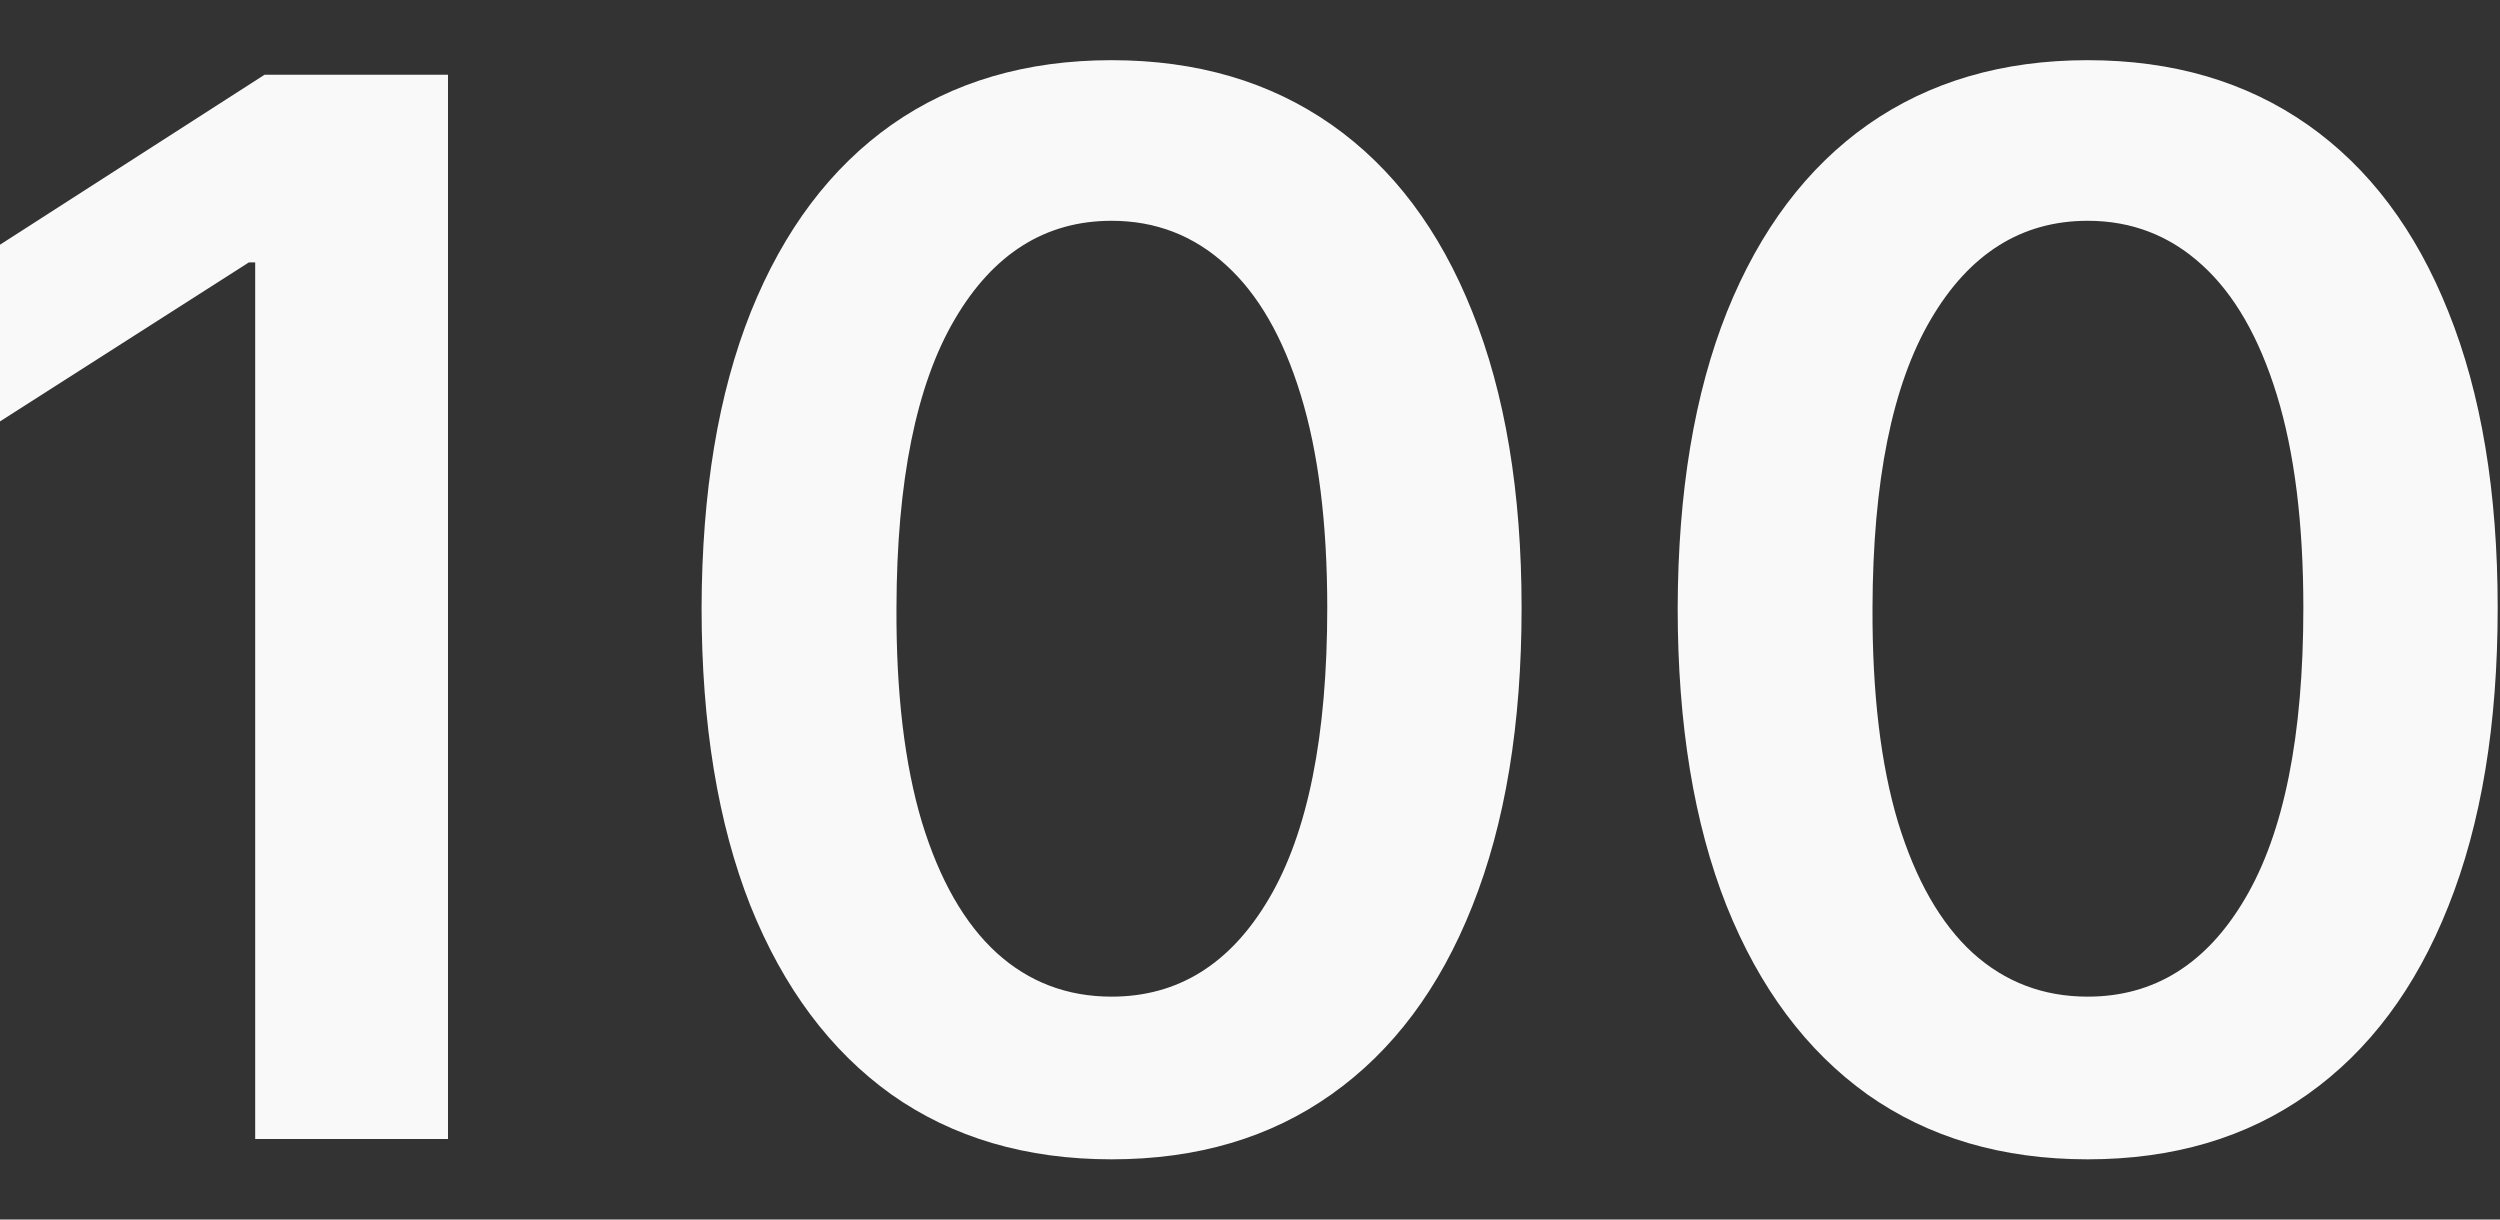 <svg width="41" height="20" viewBox="0 0 41 20" fill="none" xmlns="http://www.w3.org/2000/svg">
<rect x="0" y="0" width="41" height="20" fill="#333333" stroke="none"/>
<g id="100">
<path d="M7.347 1.226V18.68H4.185V4.303H4.082L0 6.911V4.013L4.338 1.226H7.347Z" fill="#F9F9F9"/>
<path d="M18.23 19.013C16.827 19.013 15.622 18.658 14.617 17.948C13.617 17.232 12.847 16.2 12.307 14.854C11.773 13.502 11.506 11.874 11.506 9.97C11.511 8.067 11.781 6.448 12.315 5.112C12.855 3.771 13.625 2.749 14.625 2.044C15.631 1.34 16.832 0.987 18.23 0.987C19.628 0.987 20.829 1.34 21.835 2.044C22.841 2.749 23.611 3.771 24.145 5.112C24.685 6.453 24.954 8.073 24.954 9.97C24.954 11.879 24.685 13.51 24.145 14.862C23.611 16.209 22.841 17.237 21.835 17.948C20.835 18.658 19.634 19.013 18.23 19.013ZM18.23 16.345C19.321 16.345 20.182 15.808 20.812 14.735C21.449 13.655 21.767 12.067 21.767 9.97C21.767 8.584 21.622 7.419 21.332 6.476C21.043 5.533 20.634 4.823 20.105 4.345C19.577 3.862 18.952 3.621 18.23 3.621C17.145 3.621 16.287 4.161 15.656 5.24C15.026 6.314 14.707 7.891 14.702 9.97C14.696 11.362 14.835 12.533 15.119 13.482C15.409 14.431 15.818 15.146 16.347 15.629C16.875 16.107 17.503 16.345 18.23 16.345Z" fill="#F9F9F9"/>
<path d="M34.238 19.013C32.834 19.013 31.63 18.658 30.624 17.948C29.624 17.232 28.854 16.2 28.315 14.854C27.78 13.502 27.514 11.874 27.514 9.97C27.519 8.067 27.789 6.448 28.323 5.112C28.863 3.771 29.633 2.749 30.633 2.044C31.639 1.34 32.84 0.987 34.238 0.987C35.636 0.987 36.837 1.34 37.843 2.044C38.849 2.749 39.619 3.771 40.153 5.112C40.693 6.453 40.962 8.073 40.962 9.97C40.962 11.879 40.693 13.51 40.153 14.862C39.619 16.209 38.849 17.237 37.843 17.948C36.843 18.658 35.641 19.013 34.238 19.013ZM34.238 16.345C35.329 16.345 36.19 15.808 36.82 14.735C37.457 13.655 37.775 12.067 37.775 9.97C37.775 8.584 37.63 7.419 37.34 6.476C37.05 5.533 36.641 4.823 36.113 4.345C35.584 3.862 34.959 3.621 34.238 3.621C33.153 3.621 32.295 4.161 31.664 5.24C31.033 6.314 30.715 7.891 30.709 9.97C30.704 11.362 30.843 12.533 31.127 13.482C31.417 14.431 31.826 15.146 32.354 15.629C32.883 16.107 33.511 16.345 34.238 16.345Z" fill="#F9F9F9"/>
</g>
</svg>

